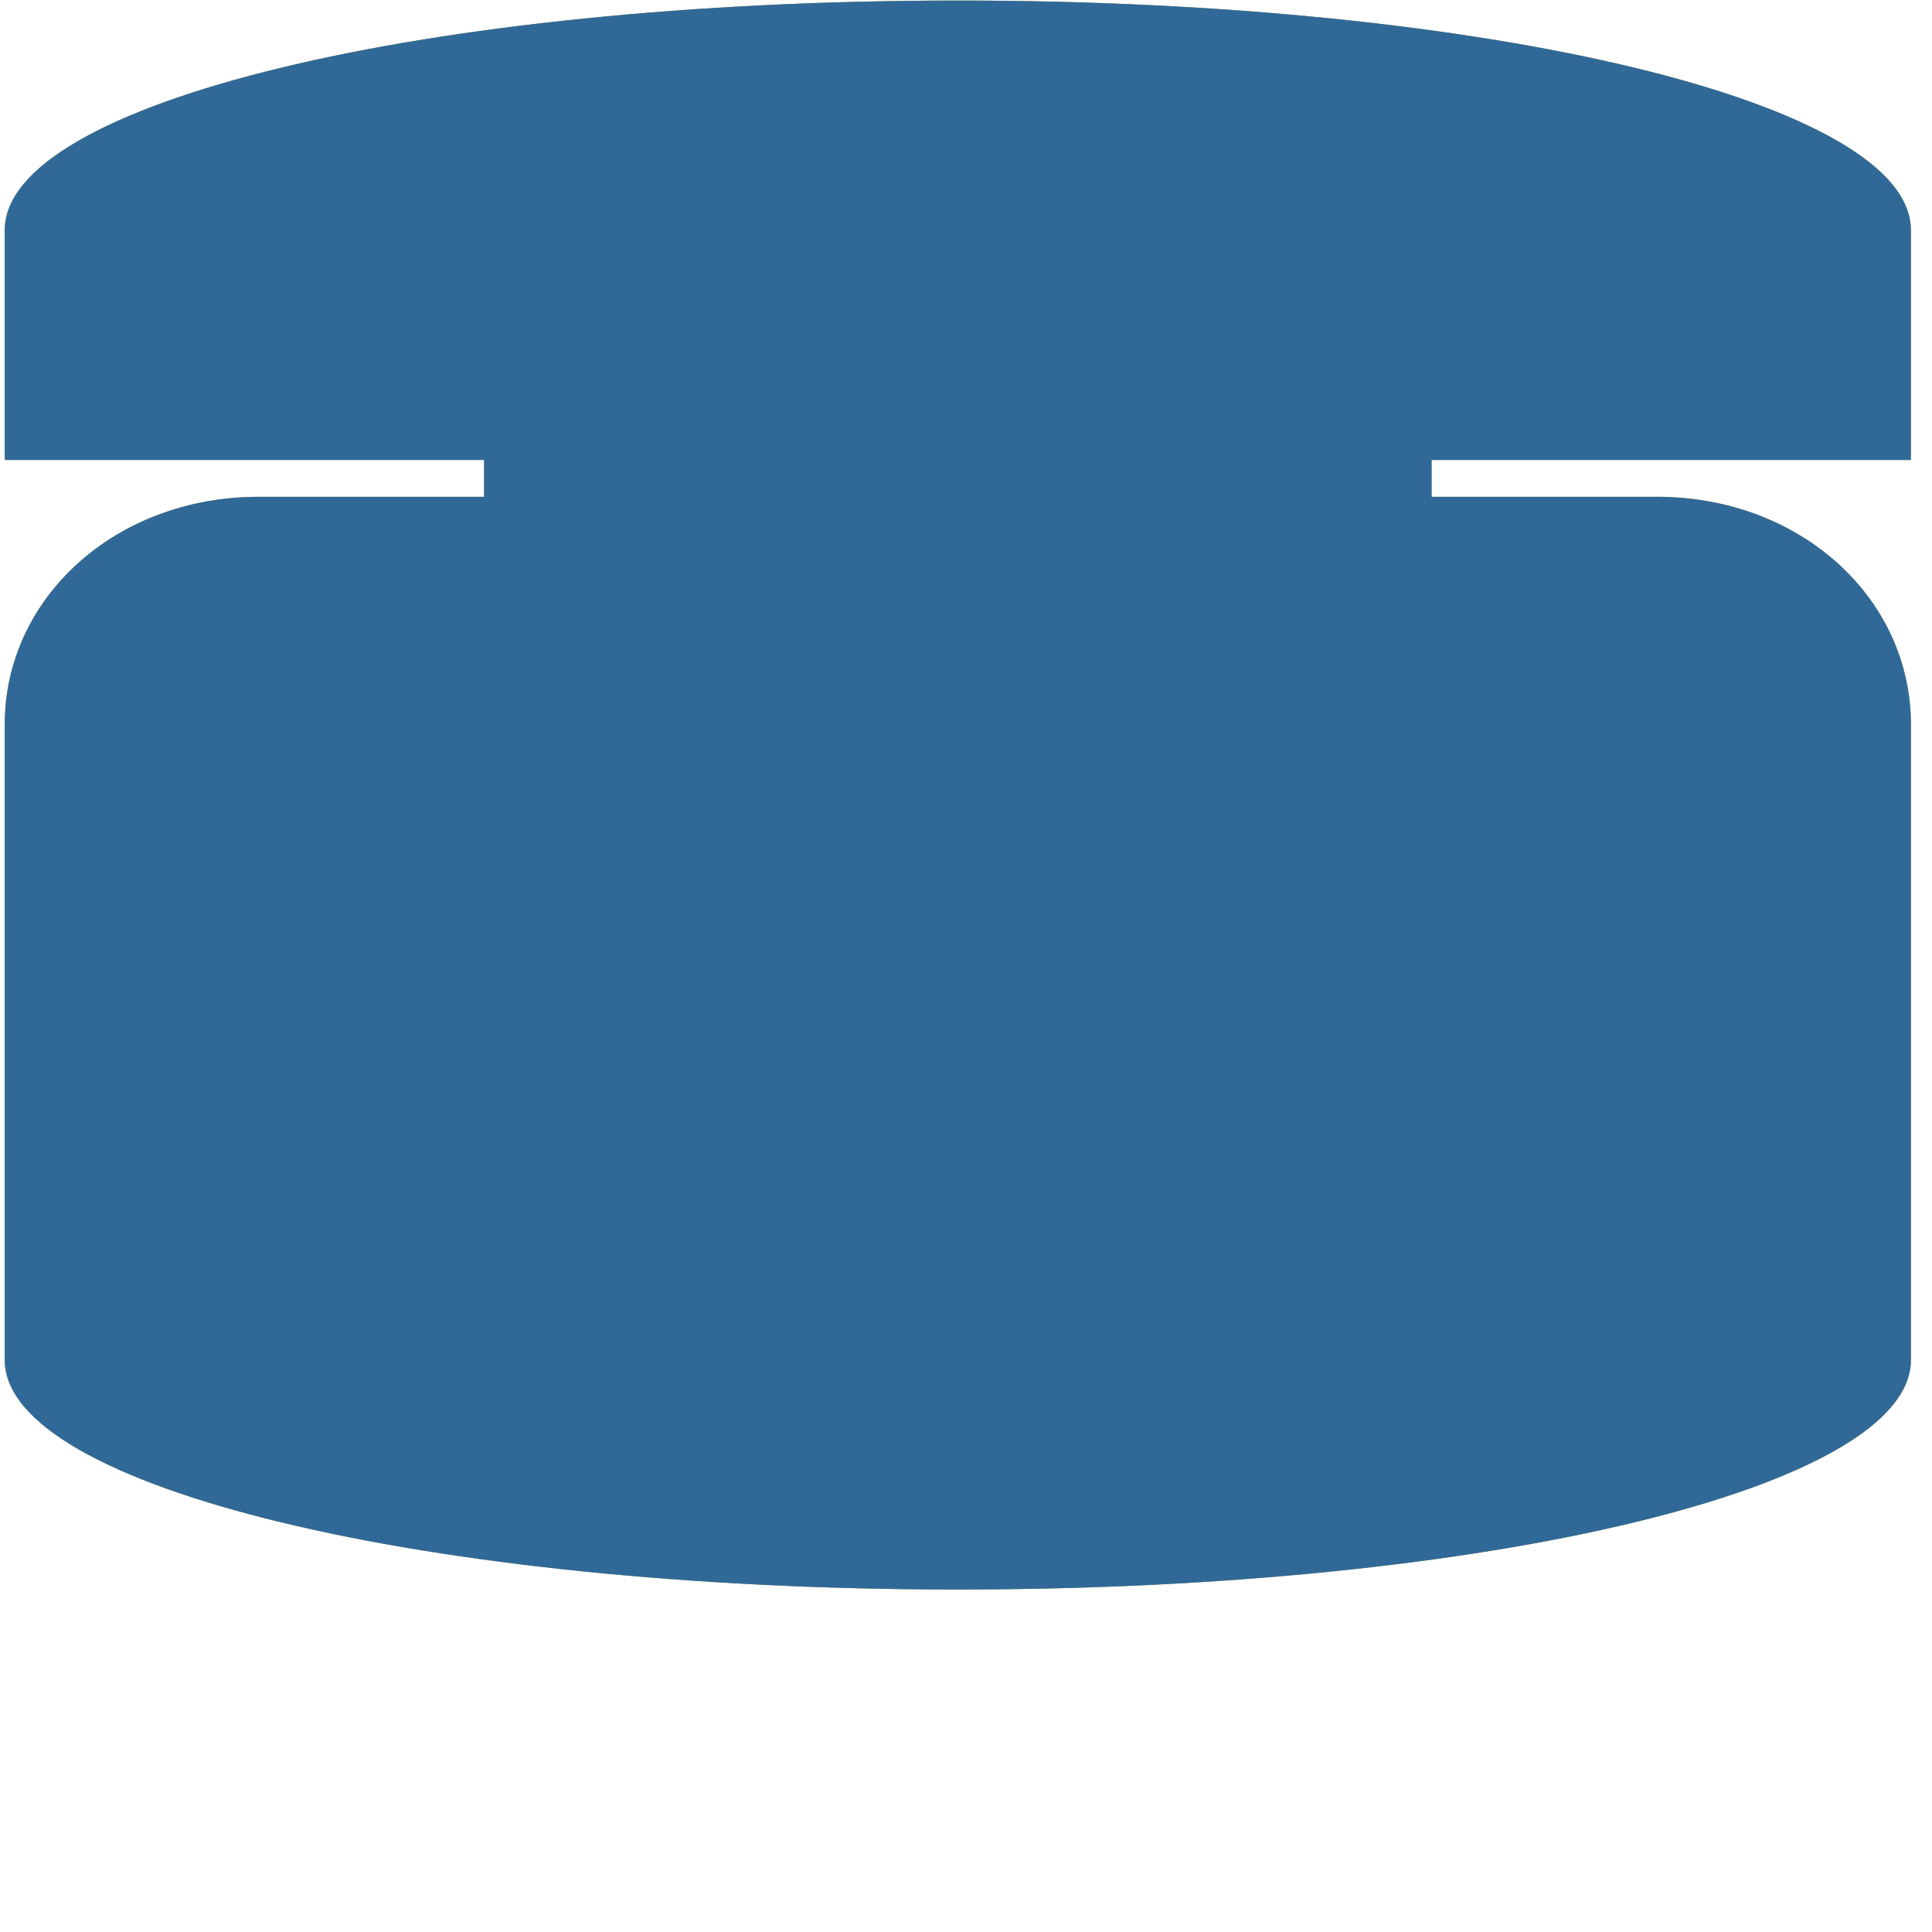 <?xml version="1.0" encoding="UTF-8"?>
<svg width="256px" height="256px" viewBox="0 0 256 256" version="1.1" xmlns="http://www.w3.org/2000/svg" xmlns:xlink="http://www.w3.org/1999/xlink" preserveAspectRatio="xMidYMid">
    <g>
        <path d="M126.916,0.072 C56.277,0.072 0.63,13.656 0.63,30.48 L0.63,60.95 L64.143,60.95 L64.143,65.83 L34.313,65.83 C15.211,65.83 0.63,79.311 0.63,95.99 L0.63,150.05 C0.63,166.729 15.211,180.21 34.313,180.21 L64.143,180.21 L64.143,150.05 L0.63,150.05 L0.63,180.21 C0.63,197.034 56.277,210.618 126.916,210.618 C197.555,210.618 253.202,197.034 253.202,180.21 L253.202,150.05 L189.689,150.05 L189.689,180.21 L219.519,180.21 C238.621,180.21 253.202,166.729 253.202,150.05 L253.202,95.99 C253.202,79.311 238.621,65.83 219.519,65.83 L189.689,65.83 L189.689,60.95 L253.202,60.95 L253.202,30.48 C253.202,13.656 197.555,0.072 126.916,0.072 Z" fill="#FFD43B"/>
        <path d="M126.916,0.072 C56.277,0.072 0.63,13.656 0.63,30.48 L0.63,60.95 L64.143,60.95 L64.143,65.83 L34.313,65.83 C15.211,65.83 0.63,79.311 0.63,95.99 L0.63,150.05 C0.63,166.729 15.211,180.21 34.313,180.21 L64.143,180.21 L64.143,150.05 L0.63,150.05 L0.63,180.21 C0.63,197.034 56.277,210.618 126.916,210.618 C197.555,210.618 253.202,197.034 253.202,180.21 L253.202,150.05 L189.689,150.05 L189.689,180.21 L219.519,180.21 C238.621,180.21 253.202,166.729 253.202,150.05 L253.202,95.99 C253.202,79.311 238.621,65.83 219.519,65.83 L189.689,65.83 L189.689,60.95 L253.202,60.95 L253.202,30.48 C253.202,13.656 197.555,0.072 126.916,0.072 Z" fill="#306998" opacity="0.5"/>
        <path d="M126.916,0.072 C56.277,0.072 0.63,13.656 0.63,30.48 L0.63,60.95 L64.143,60.95 L64.143,65.83 L34.313,65.83 C15.211,65.83 0.63,79.311 0.63,95.99 L0.63,150.05 C0.63,166.729 15.211,180.21 34.313,180.21 L64.143,180.21 L64.143,150.05 L0.63,150.05 L0.63,180.21 C0.63,197.034 56.277,210.618 126.916,210.618 C197.555,210.618 253.202,197.034 253.202,180.21 L253.202,150.05 L189.689,150.05 L189.689,180.21 L219.519,180.21 C238.621,180.21 253.202,166.729 253.202,150.05 L253.202,95.99 C253.202,79.311 238.621,65.83 219.519,65.83 L189.689,65.83 L189.689,60.95 L253.202,60.95 L253.202,30.48 C253.202,13.656 197.555,0.072 126.916,0.072 Z" fill="#306998"/>
    </g>
</svg> 